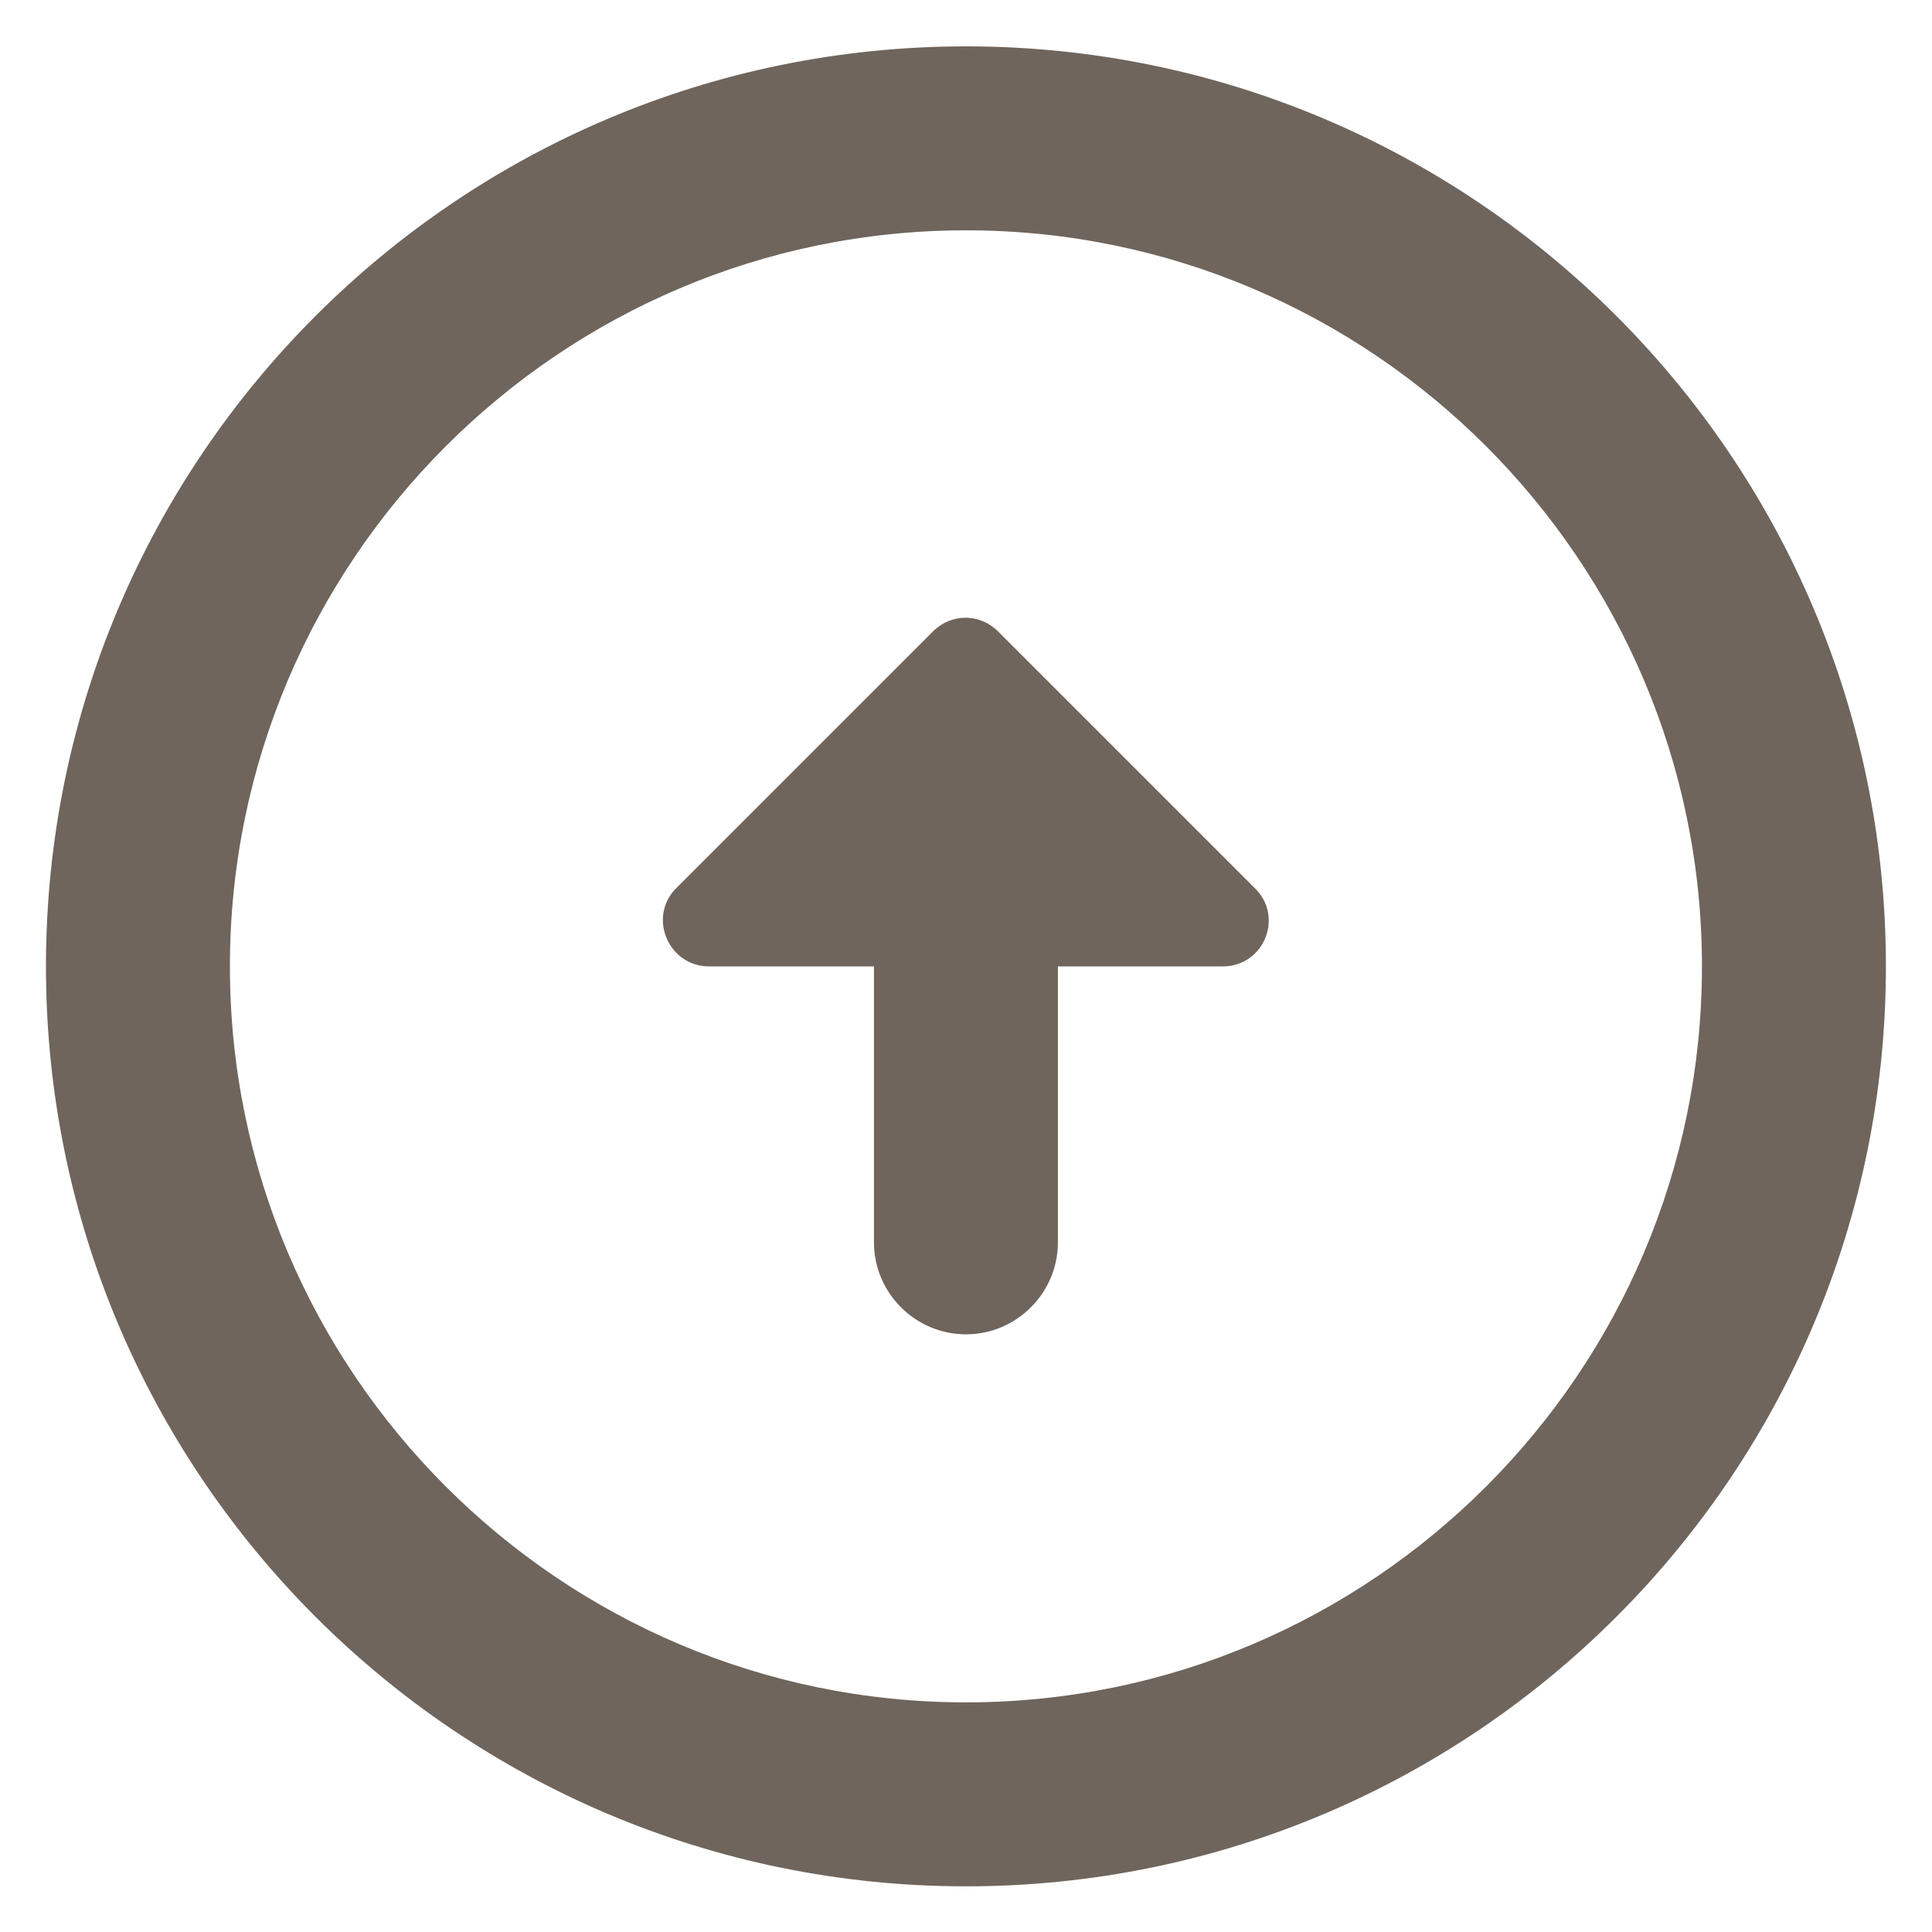 <svg width="14" height="14" viewBox="0 0 14 14" fill="none" xmlns="http://www.w3.org/2000/svg">
<path d="M7 12.336C4.06 12.336 1.666 9.943 1.666 7.003C1.666 4.063 4.06 1.669 7 1.669C9.94 1.669 12.333 4.063 12.333 7.003C12.333 9.943 9.94 12.336 7 12.336ZM7 13.669C10.68 13.669 13.666 10.683 13.666 7.003C13.666 3.323 10.68 0.336 7 0.336C3.32 0.336 0.333 3.323 0.333 7.003C0.333 10.683 3.32 13.669 7 13.669ZM6.333 7.003V9.003C6.333 9.369 6.633 9.669 7 9.669C7.366 9.669 7.666 9.369 7.666 9.003V7.003H8.86C9.16 7.003 9.306 6.643 9.093 6.436L7.233 4.576C7.1 4.443 6.893 4.443 6.76 4.576L4.9 6.436C4.693 6.643 4.84 7.003 5.14 7.003H6.333Z" fill="#6F655C"/>
</svg>
